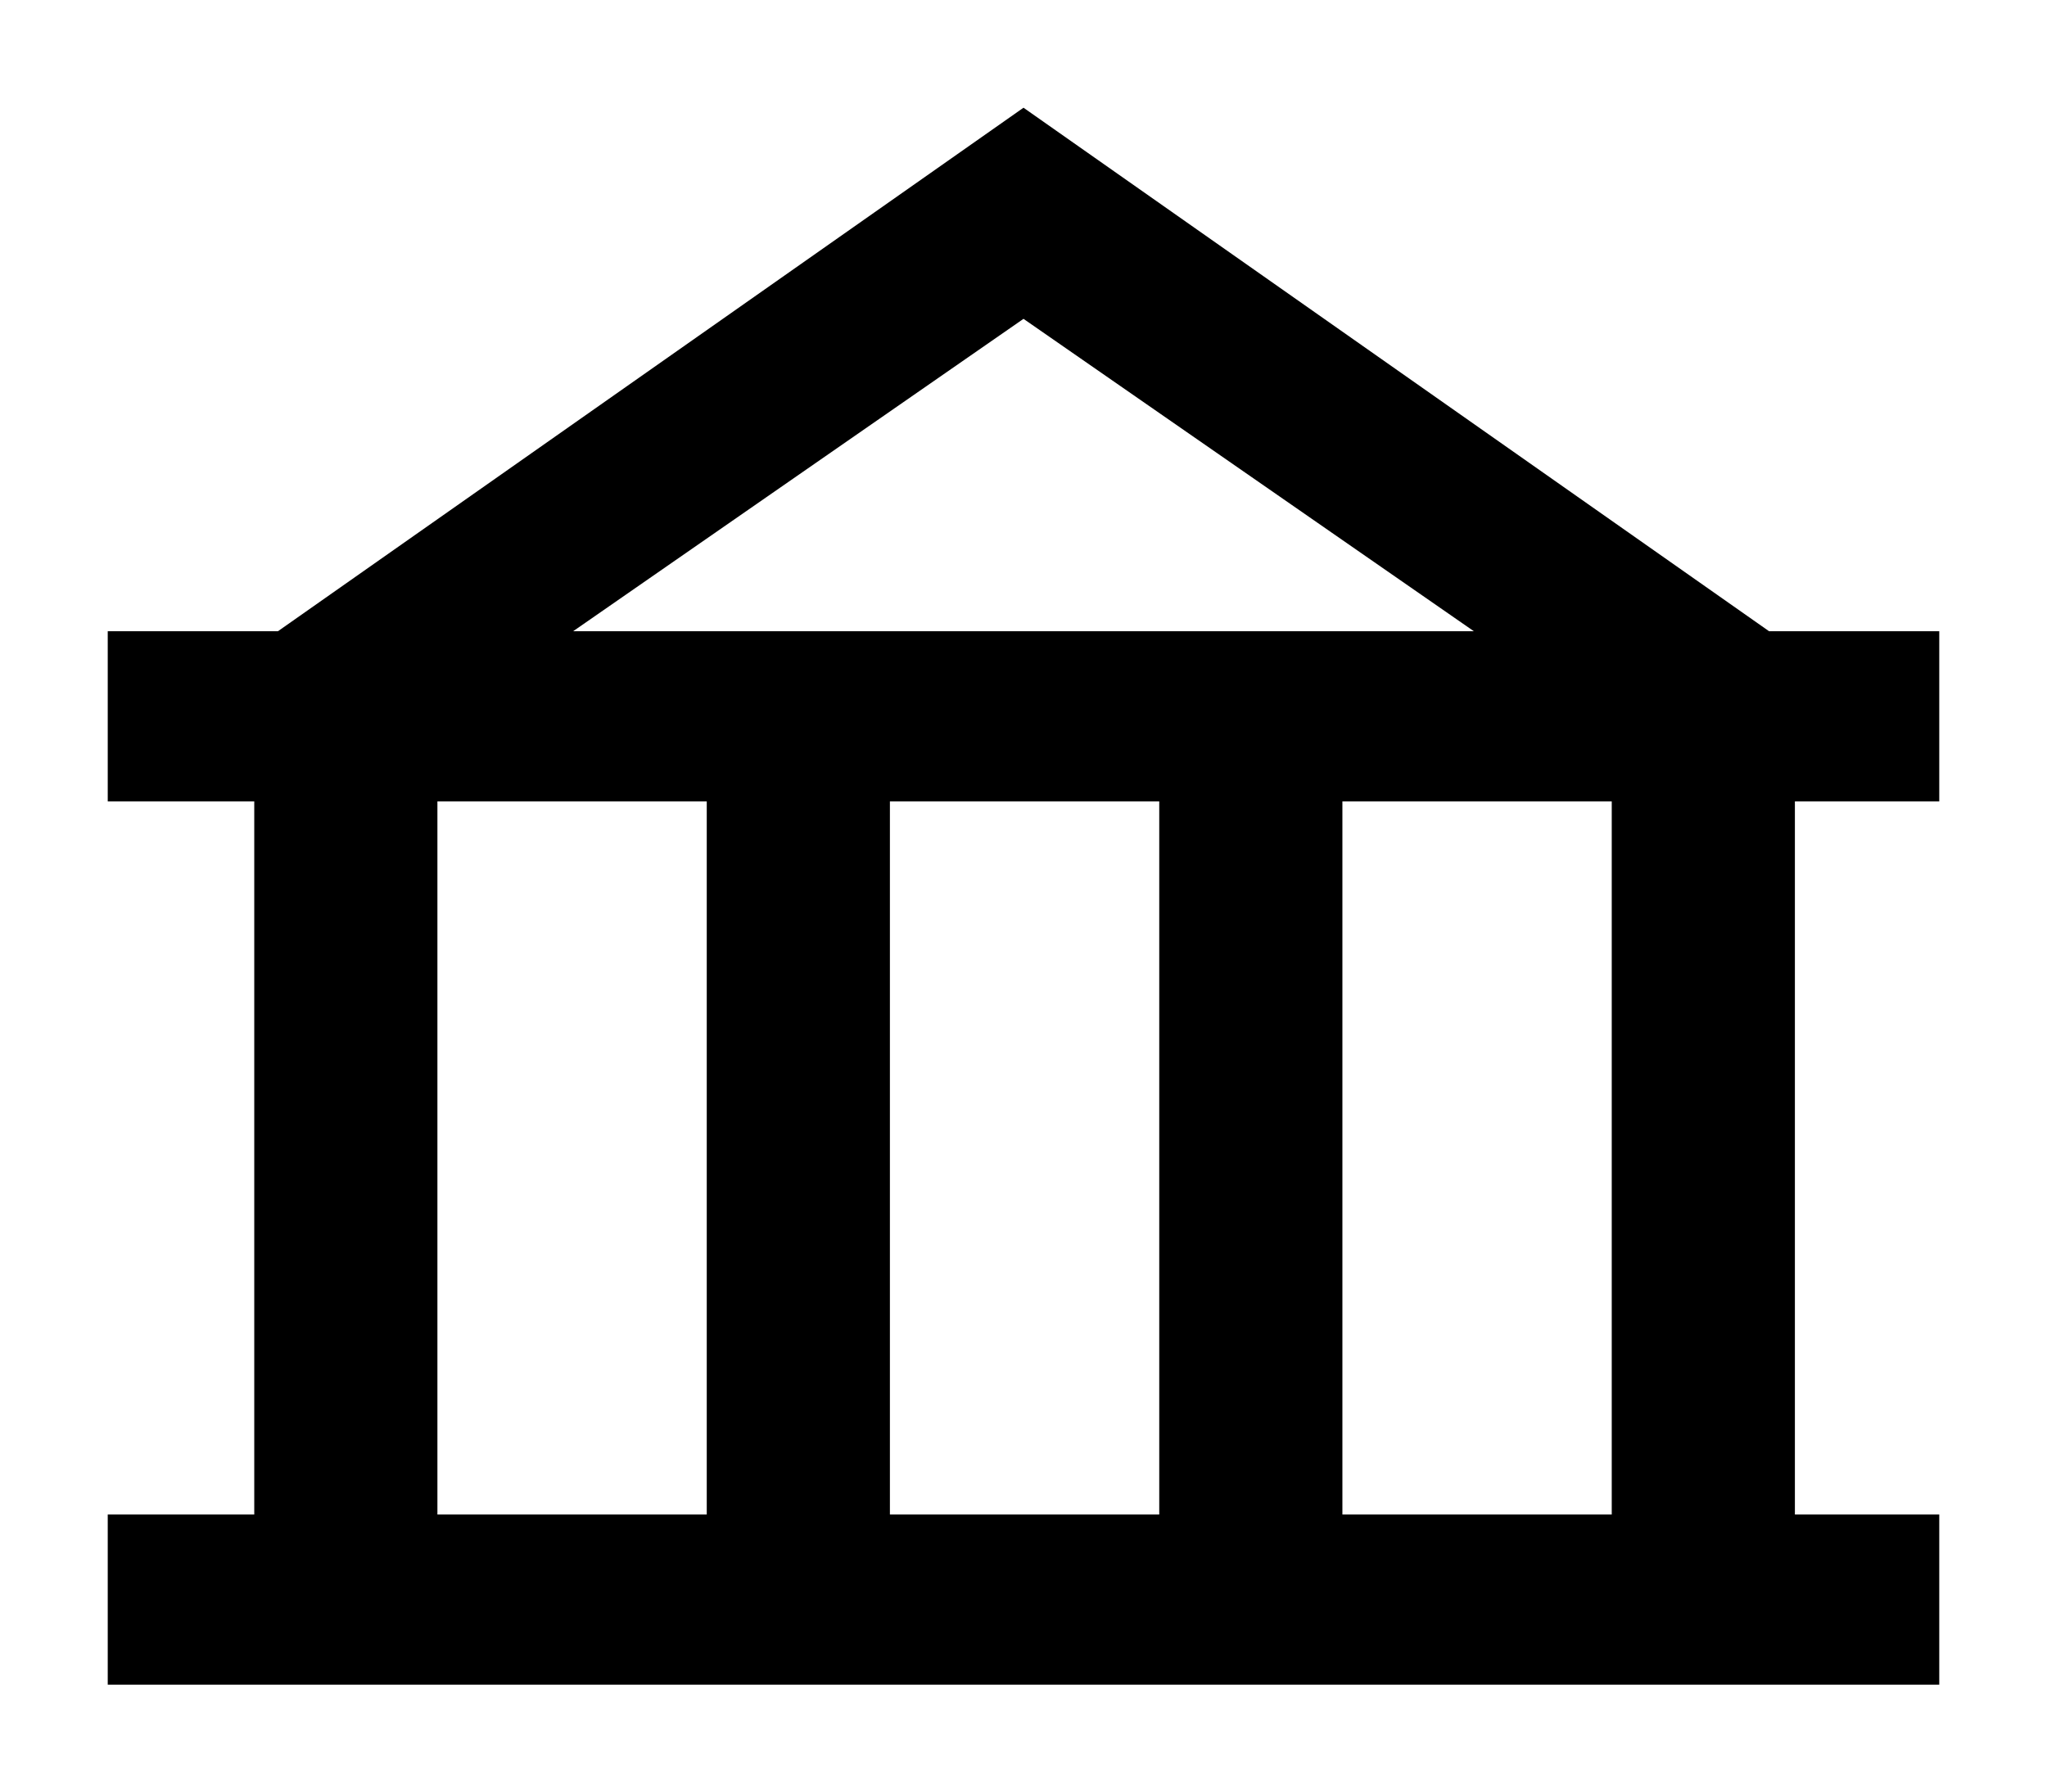 <?xml version="1.0" encoding="utf-8" ?>
<svg baseProfile="full" height="832" version="1.1" viewBox="0 0 950 832" width="950" xmlns="http://www.w3.org/2000/svg" xmlns:ev="http://www.w3.org/2001/xml-events" xmlns:xlink="http://www.w3.org/1999/xlink"><defs /><path d="M983 424H1050V503H971L625 746L279 503H200V424H268V93H200V14H1050V93H983ZM625 648 834 503H416ZM353 93V424H478V93ZM563 424H688V93H563ZM898 93H773V424H898Z" fill="black" transform="translate(-150,796) scale(1,-1)" /></svg>